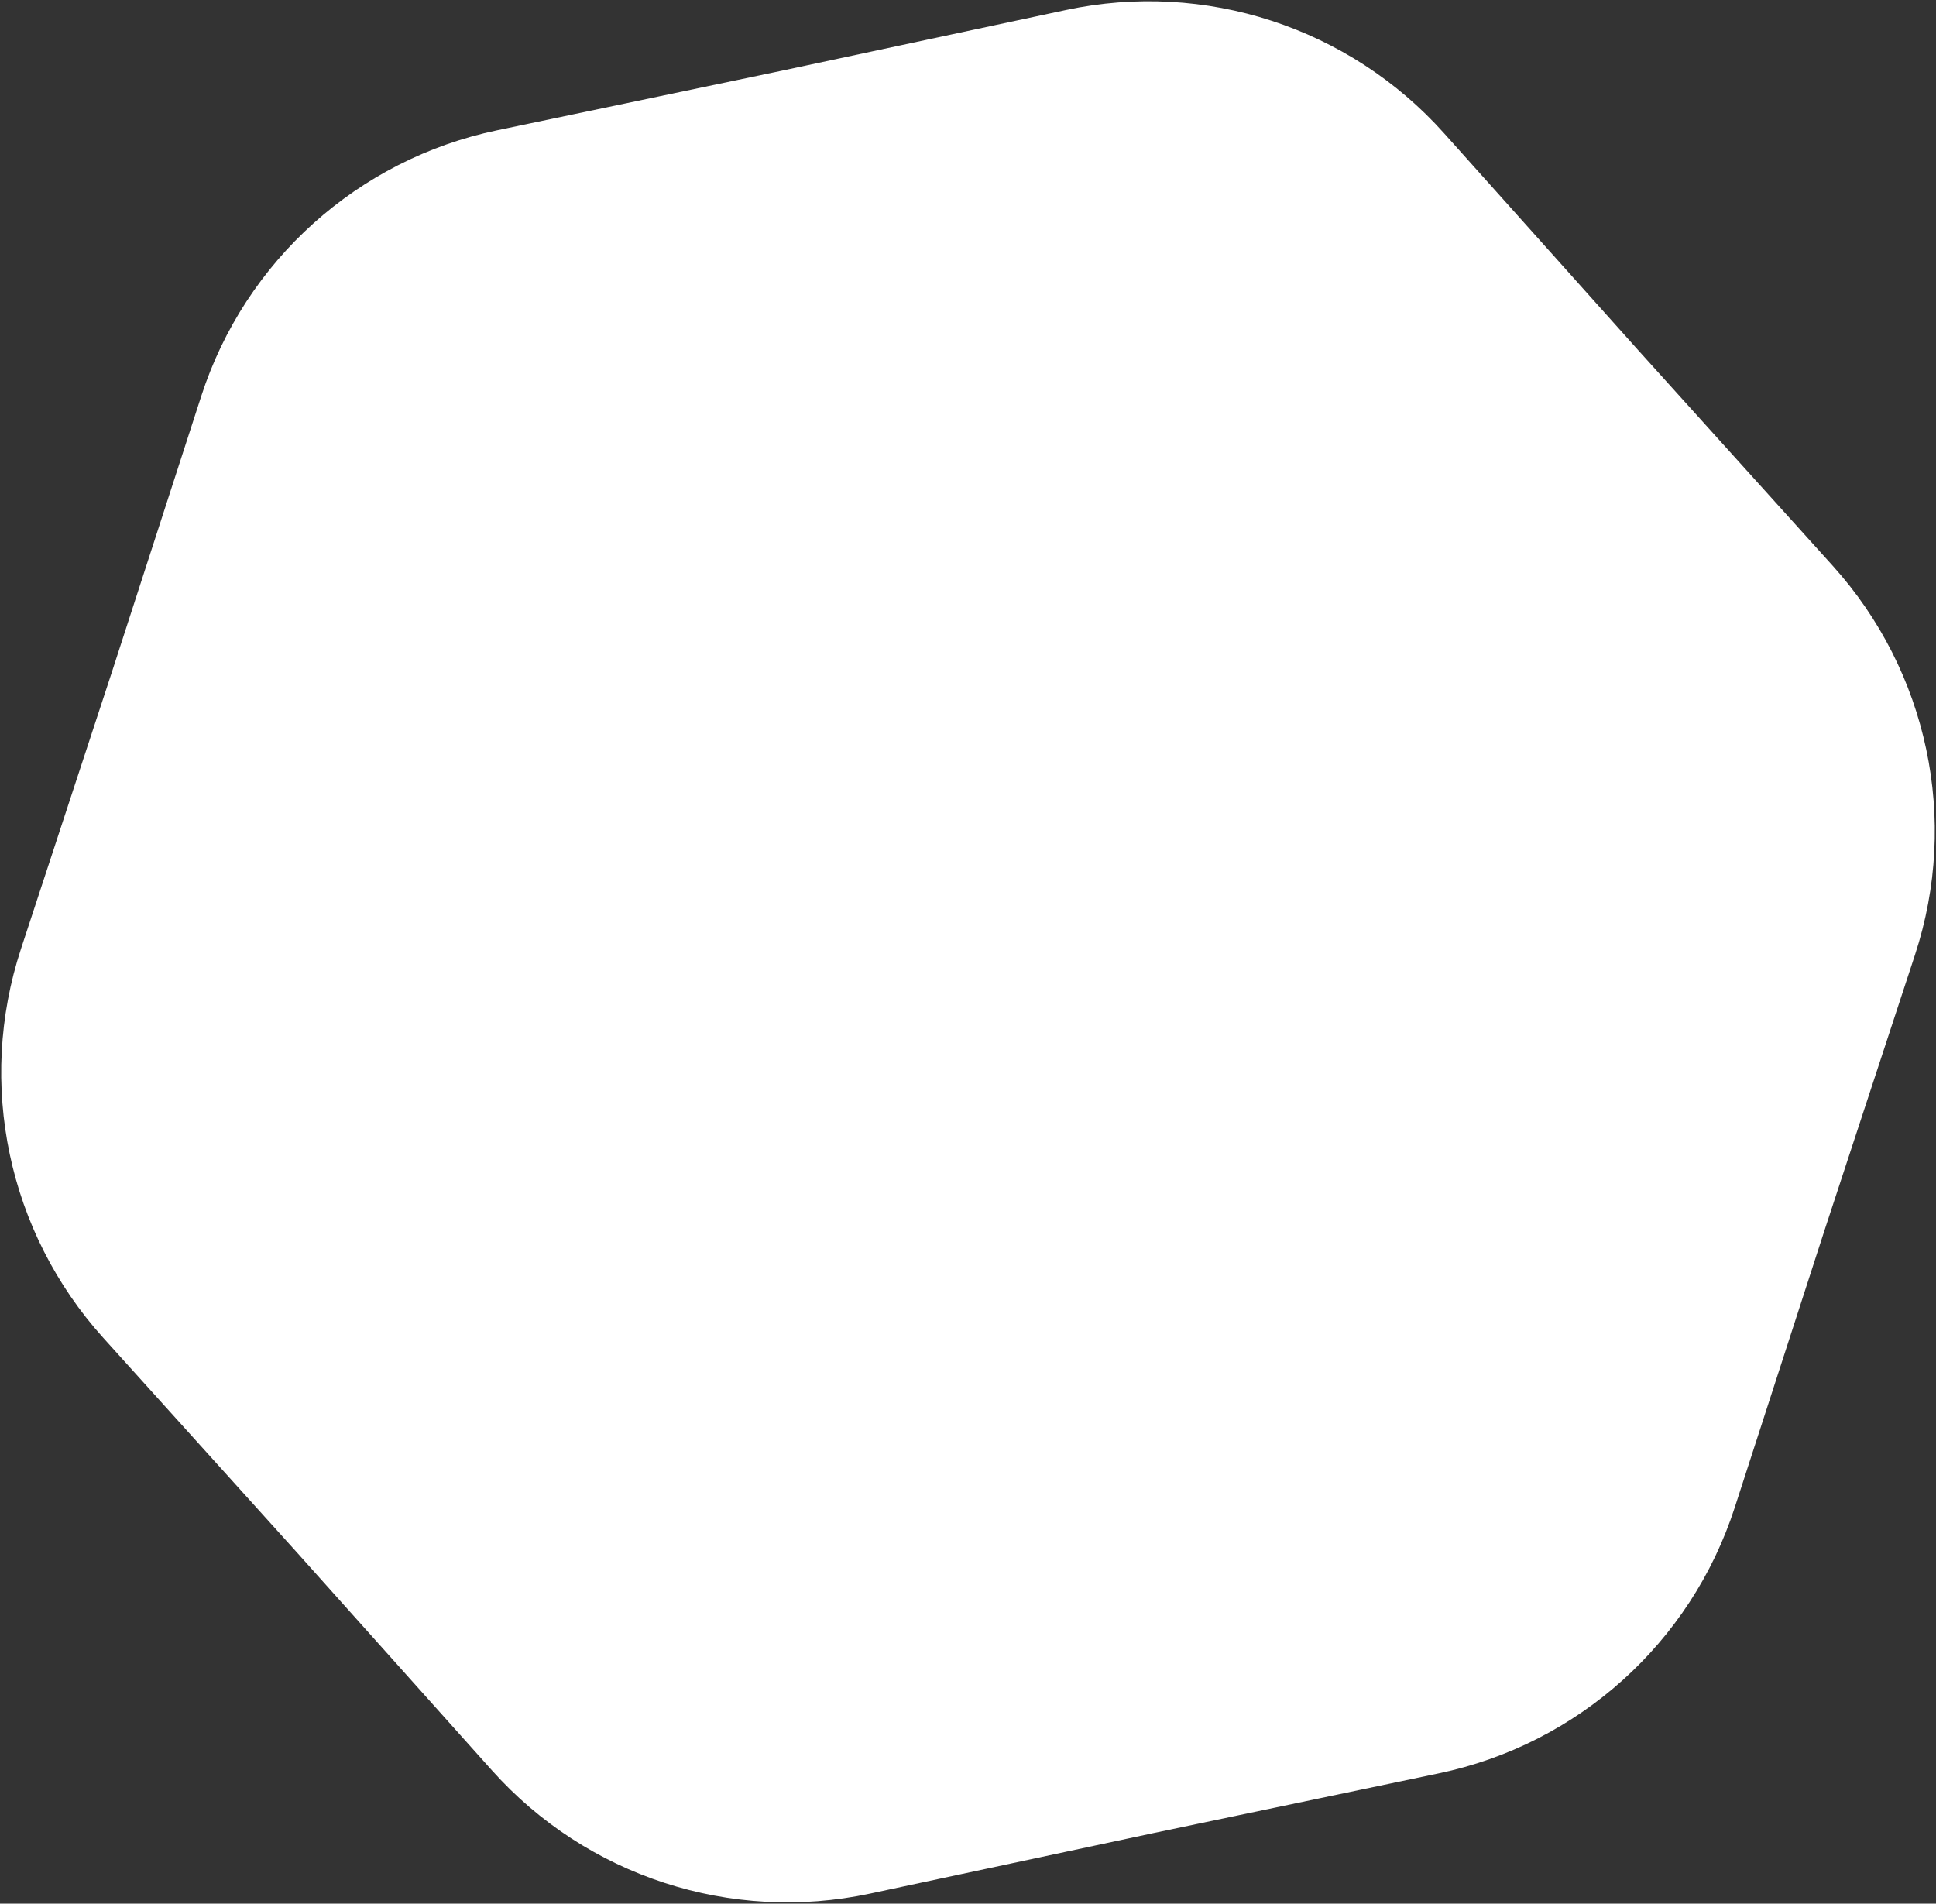 <svg width="482" height="474" viewBox="0 0 482 474" fill="none" xmlns="http://www.w3.org/2000/svg">
<rect x="0" y="0" width="482" height="474" fill="#333333" stroke="none"/>
<path d="M265.412 2.492C300.019 -4.899 335.933 6.813 359.53 33.184L407.803 87.135L456.296 140.887C480.001 167.162 487.815 204.121 476.774 237.742L454.188 306.523L431.884 375.396C420.982 409.061 392.882 434.308 358.245 441.557L287.386 456.387L216.588 471.508C181.981 478.899 146.067 467.187 122.471 440.816L74.198 386.865L25.704 333.113C2 306.838 -5.814 269.879 5.226 236.258L27.812 167.477L50.116 98.604C61.019 64.939 89.119 39.692 123.755 32.443L194.615 17.613L265.412 2.492Z" fill="#FFFFFF20"/>
</svg>
